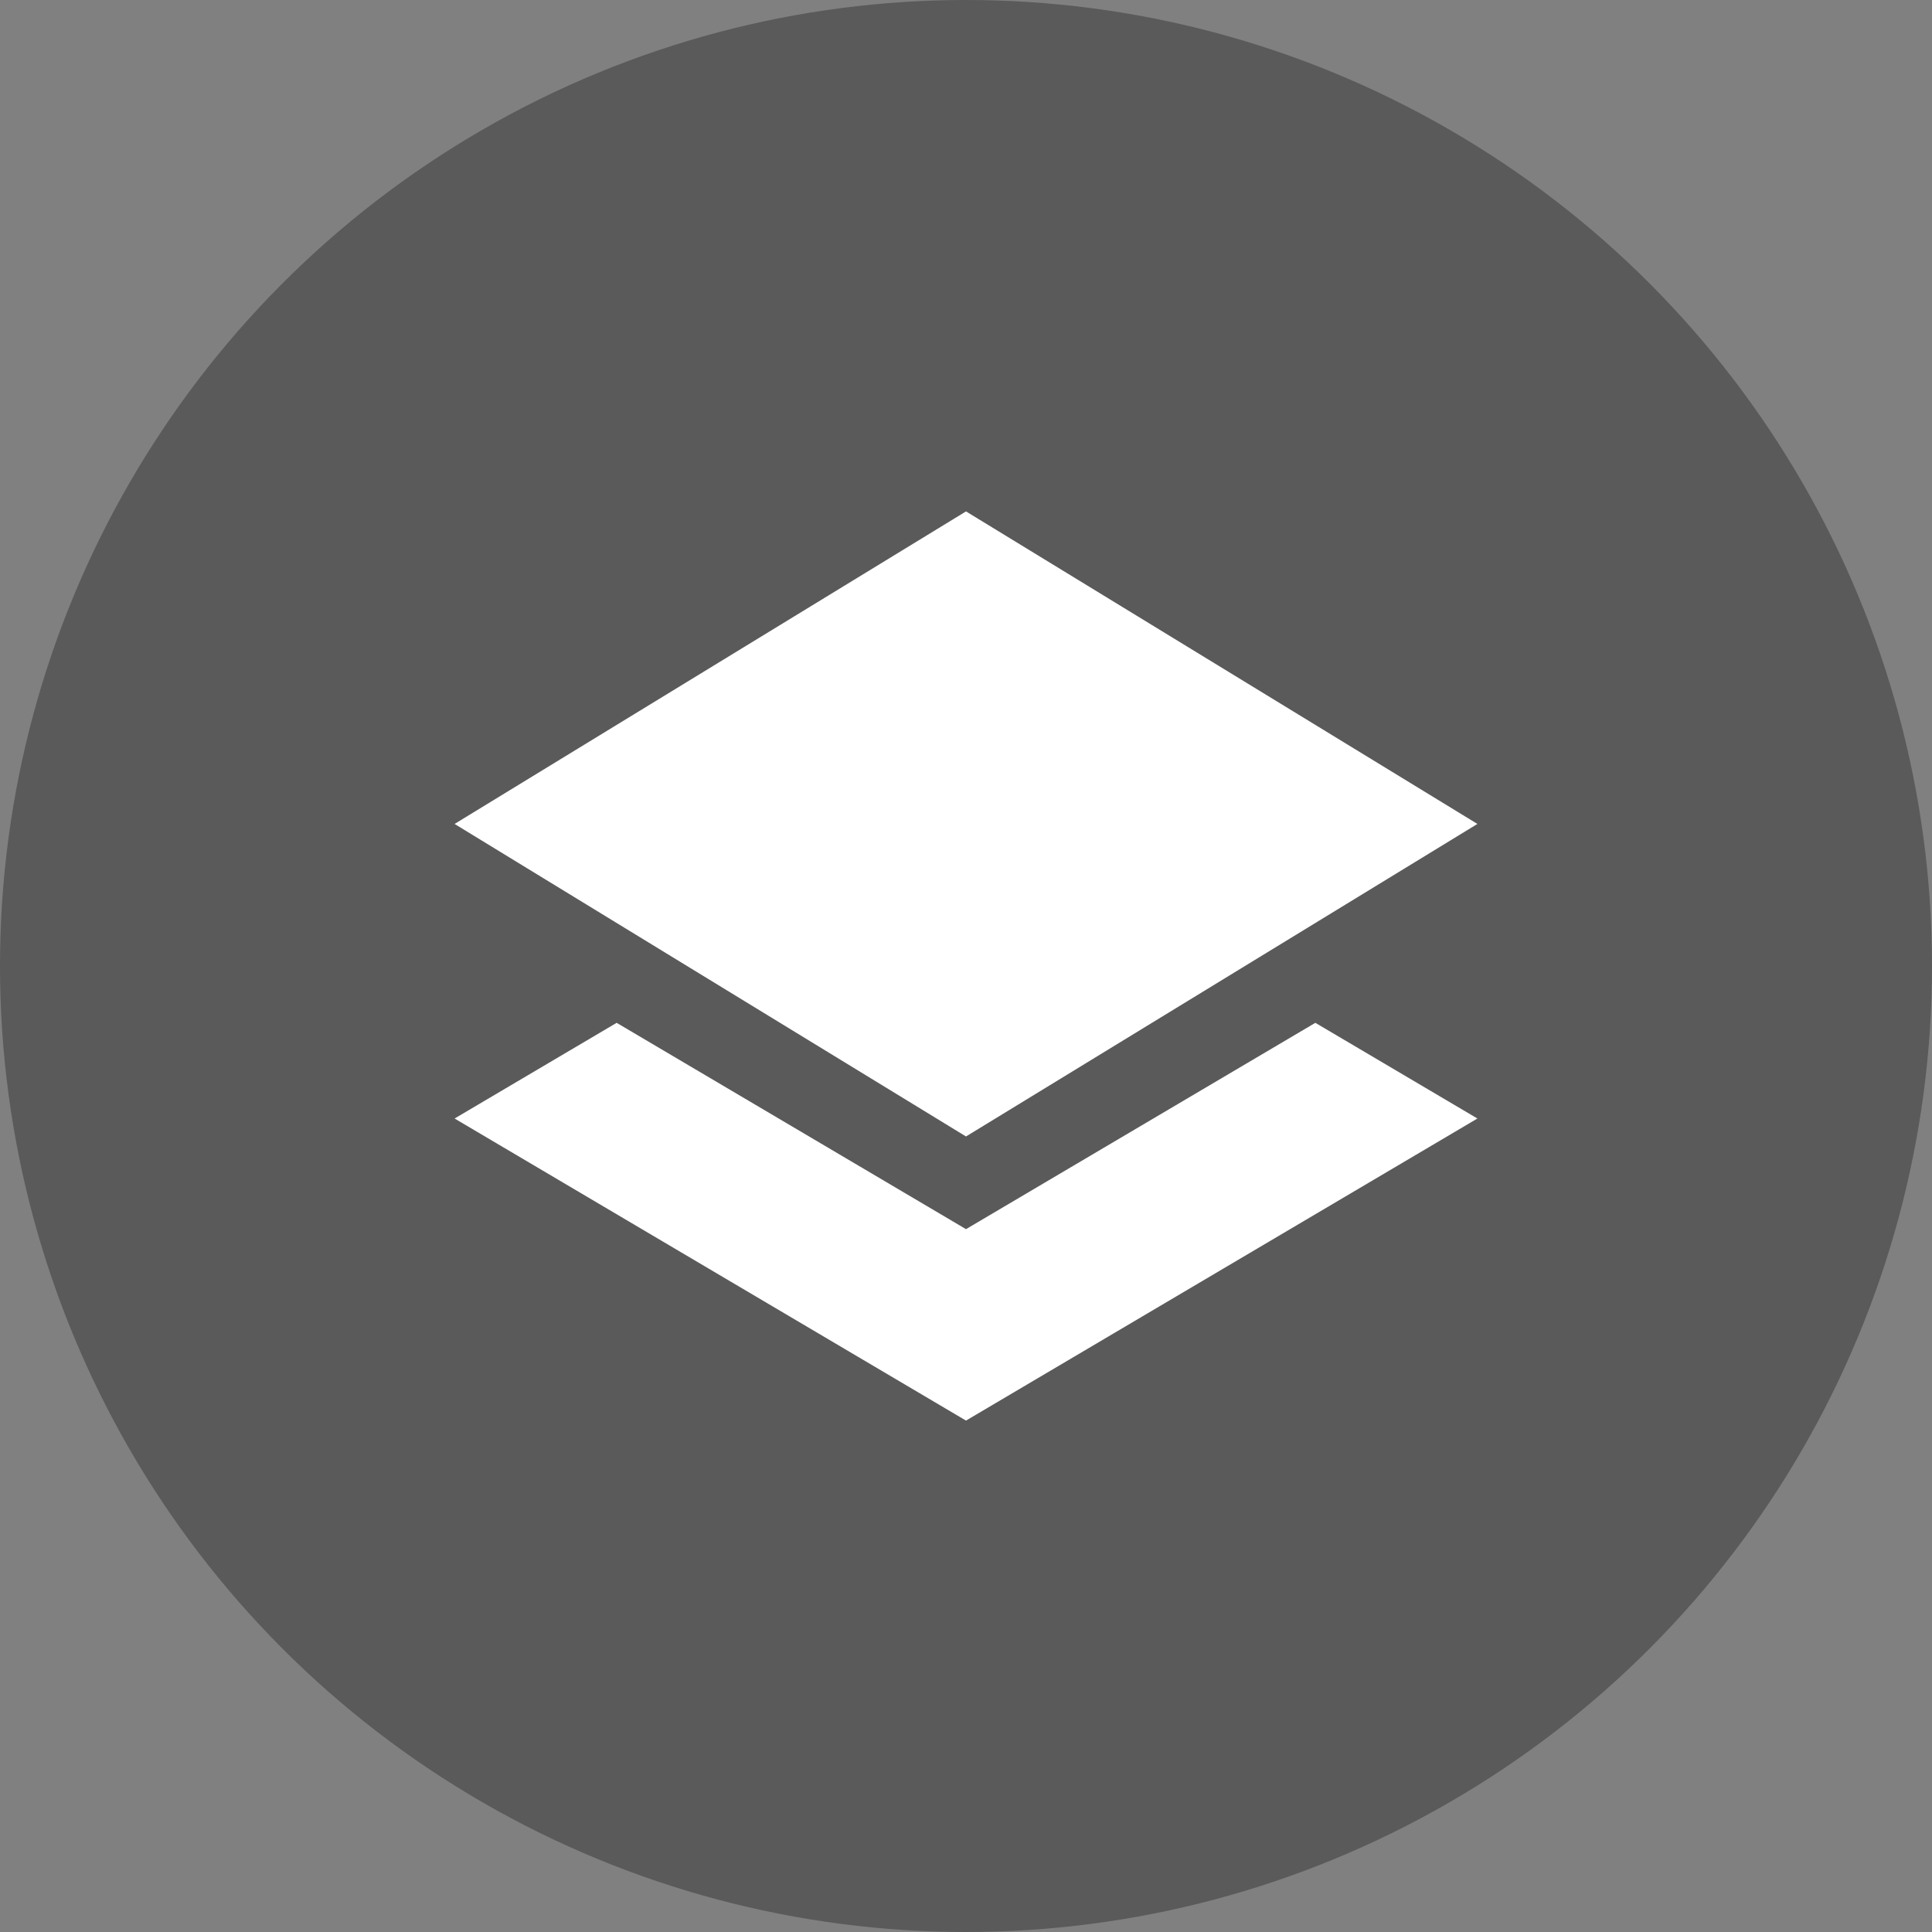 <?xml version="1.0" encoding="UTF-8"?>
<svg width="34px" height="34px" viewBox="0 0 34 34" version="1.1" xmlns="http://www.w3.org/2000/svg" xmlns:xlink="http://www.w3.org/1999/xlink">
    <rect x="0" y="0" width="34" height="34" fill="#808080" stroke="none"/>
    <!-- Generator: Sketch 47.1 (45422) - http://www.bohemiancoding.com/sketch -->
    <title>layers-icon-a</title>
    <desc>Created with Sketch.</desc>
    <defs></defs>
    <g id="Page-1" stroke="none" stroke-width="1" fill="none" fill-rule="evenodd">
        <g id="layers-icon-a">
            <circle id="bg" fill="#000000" opacity="0.3" cx="17" cy="17" r="17"></circle>
            <polygon id="Fill-1" fill="#FFFFFF" points="17 9 8 14.5 17 20 26 14.5"></polygon>
            <polygon id="Fill-2" fill="#FFFFFF" points="17 21.631 10.852 18 8 19.684 17 25 26 19.684 23.148 18"></polygon>
        </g>
    </g>
</svg>